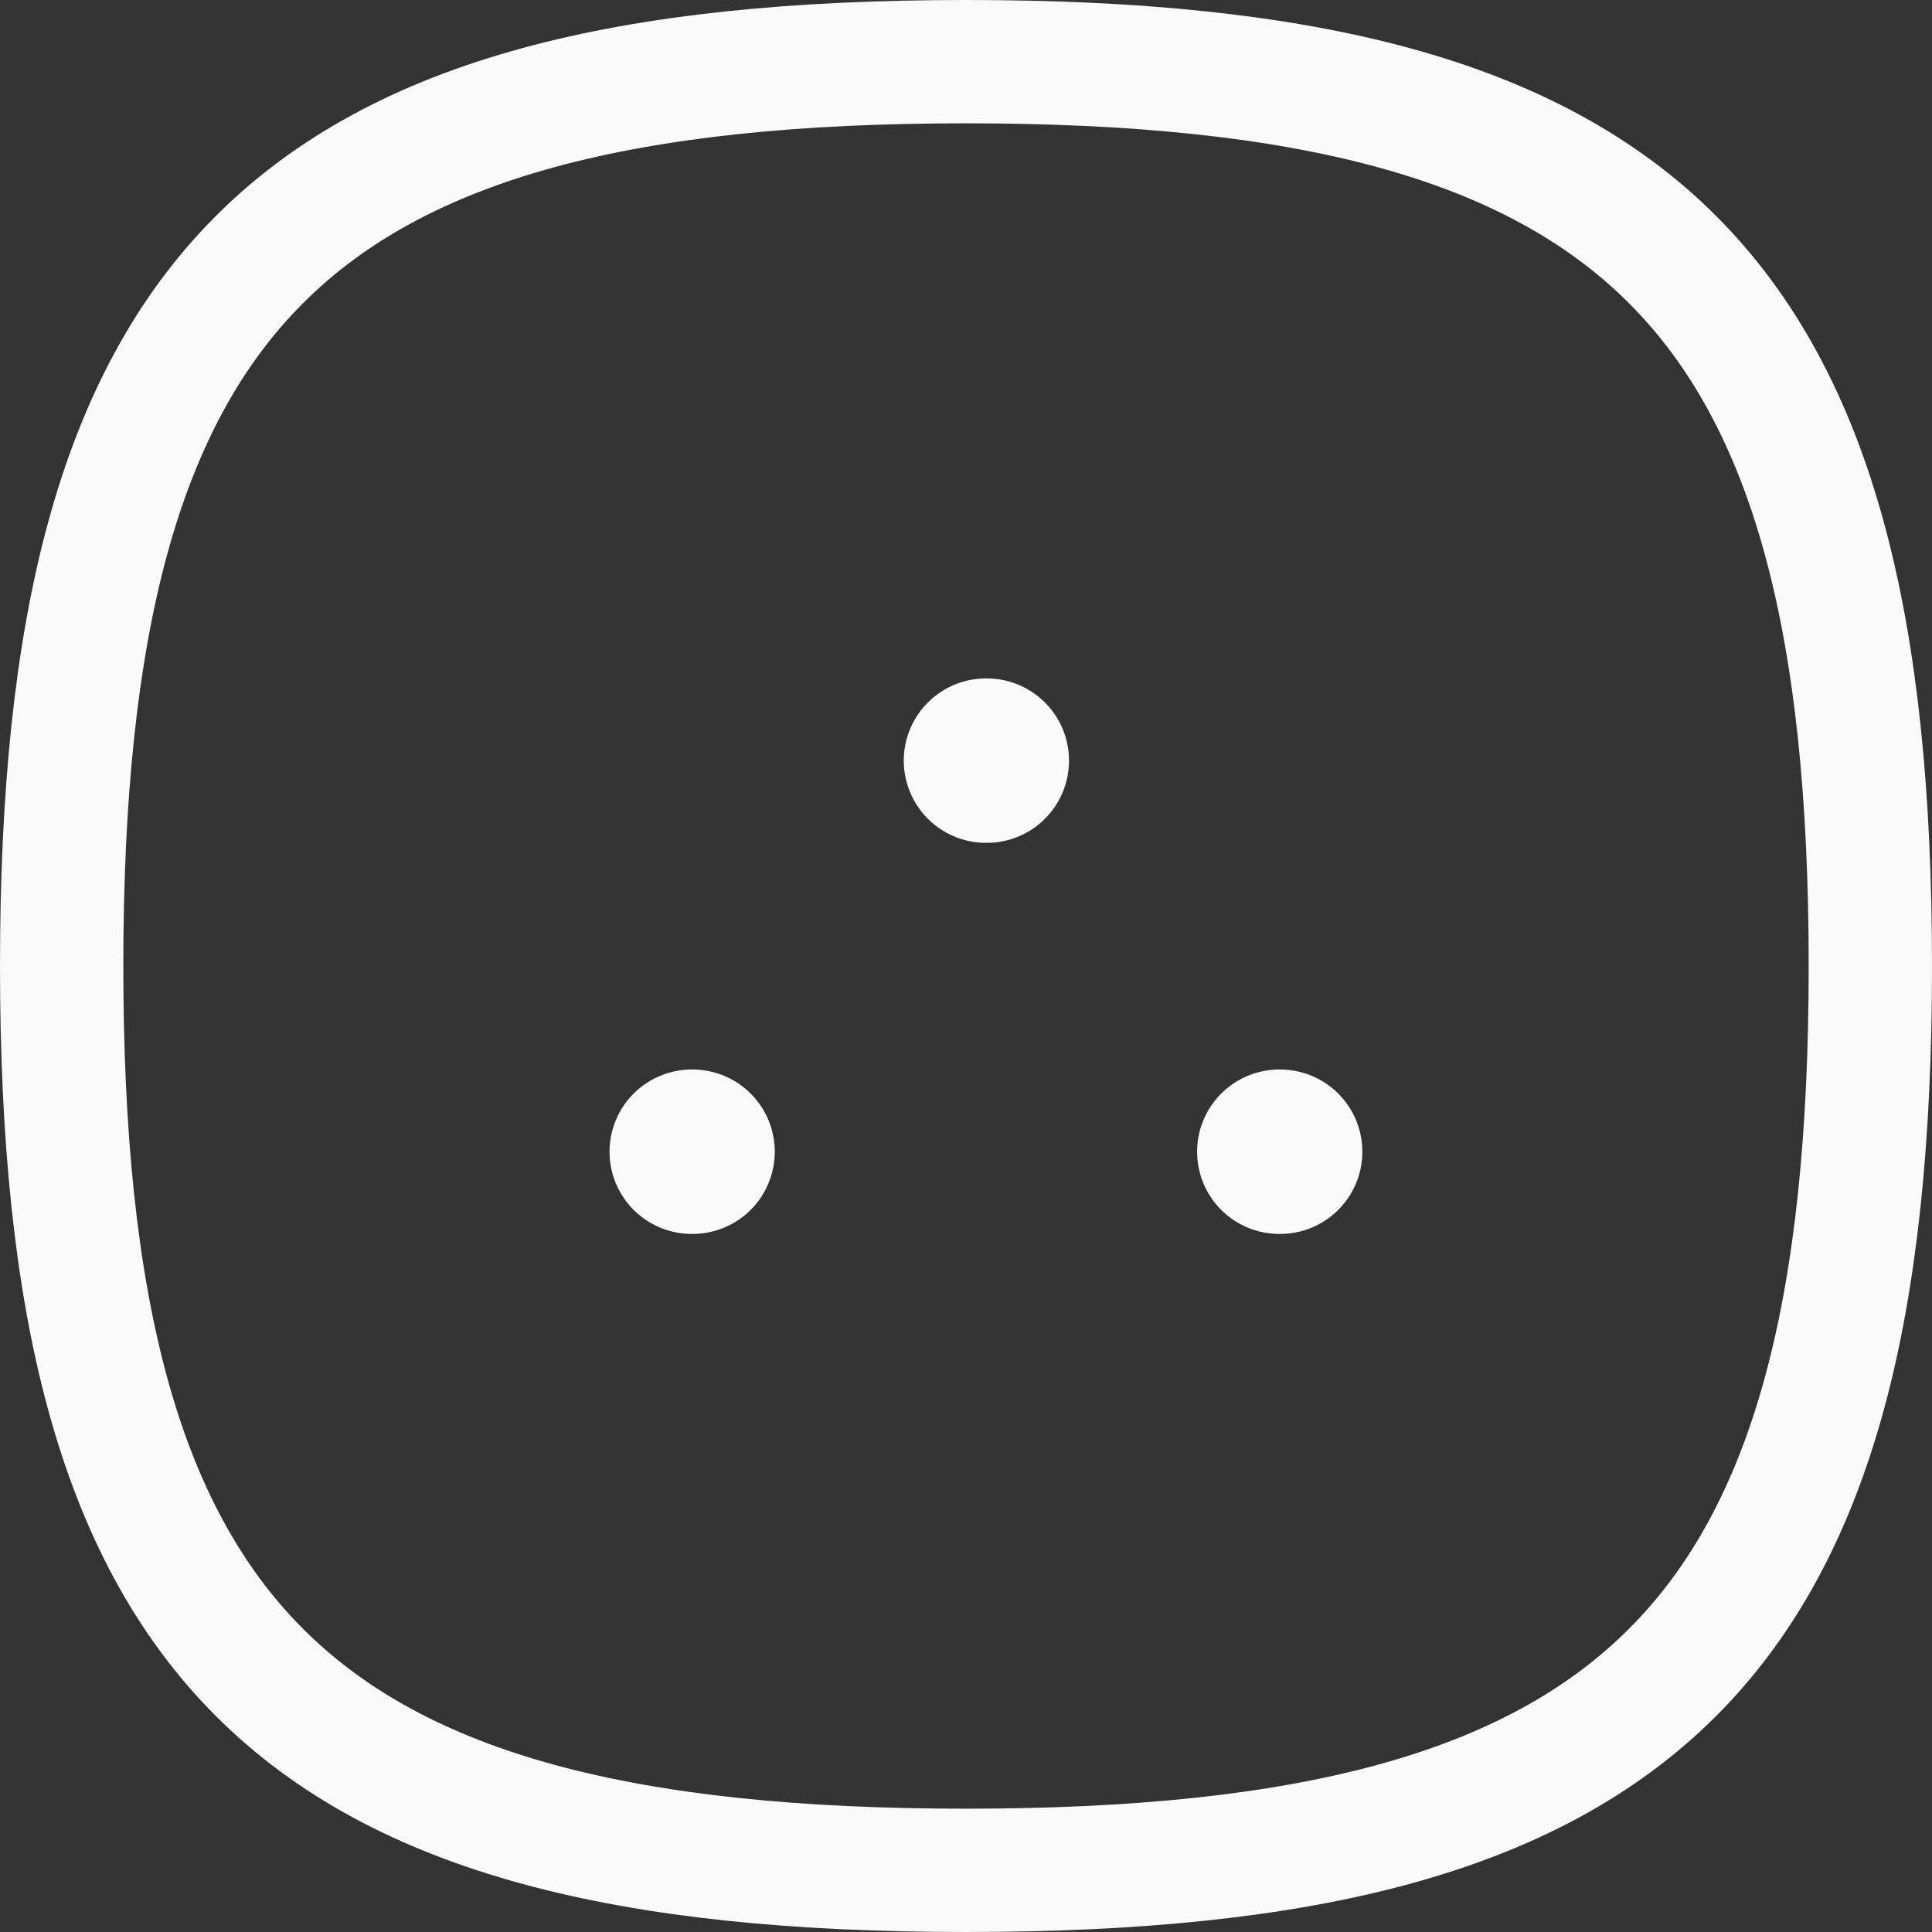 <svg xmlns="http://www.w3.org/2000/svg" width="23.5" height="23.5" viewBox="0 0 23.5 23.5"><rect x="0" y="0" width="23.5" height="23.5" fill="#333333" stroke="none"/><g transform="translate(-0.459 -0.458)"><path d="M1.209,12.208c0-8.249,2.751-11,11-11s11,2.751,11,11-2.751,11-11,11S1.209,20.457,1.209,12.208Z" transform="translate(0 0)" fill="none" stroke="#f9f9f9" stroke-linecap="round" stroke-linejoin="round" stroke-width="1.5" fill-rule="evenodd"/><path d="M15.739,14.216h.01" transform="translate(0.281 0.251)" fill="none" stroke="#f9f9f9" stroke-linecap="round" stroke-linejoin="round" stroke-width="2"/><path d="M12.239,9.549h.01" transform="translate(0.213 0.161)" fill="none" stroke="#f9f9f9" stroke-linecap="round" stroke-linejoin="round" stroke-width="2"/><path d="M8.728,14.216h.01" transform="translate(0.145 0.251)" fill="none" stroke="#f9f9f9" stroke-linecap="round" stroke-linejoin="round" stroke-width="2"/></g></svg>